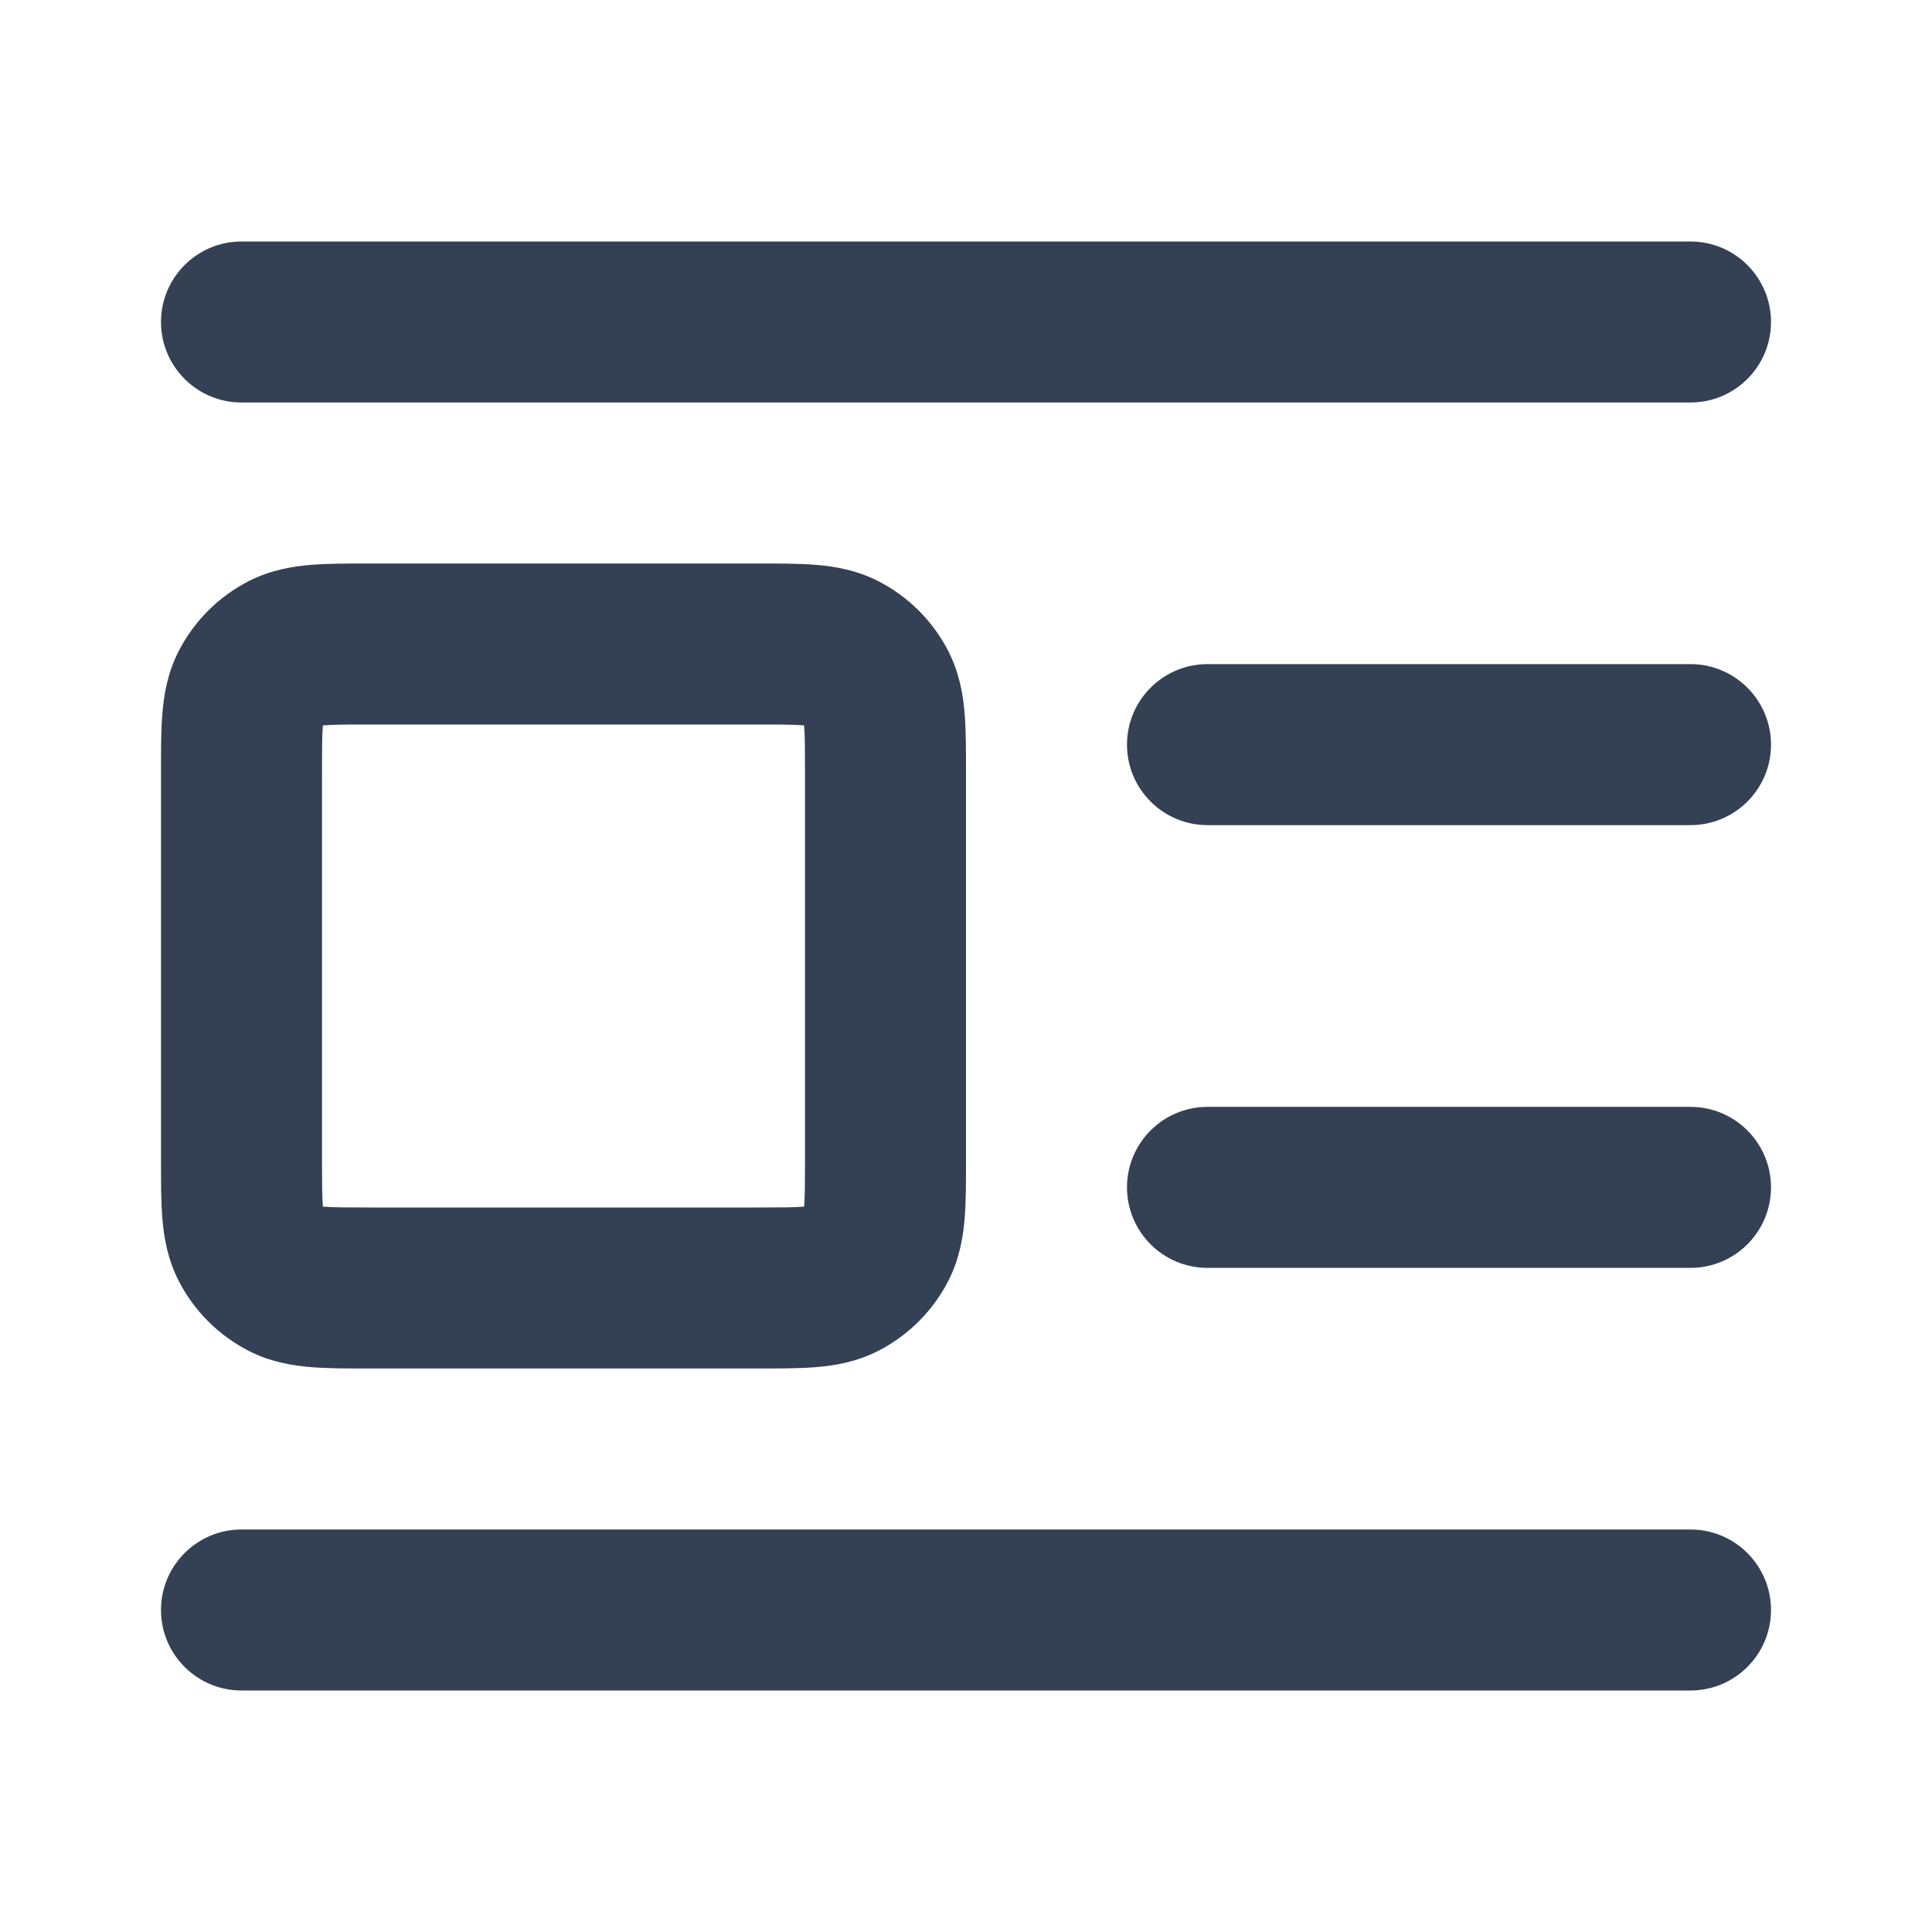 <svg width="24" height="24" viewBox="0 0 24 24" fill="none" xmlns="http://www.w3.org/2000/svg">
<path fill-rule="evenodd" clip-rule="evenodd" d="M2 4C2 3.448 2.448 3 3 3H21C21.552 3 22 3.448 22 4C22 4.552 21.552 5 21 5H3C2.448 5 2 4.552 2 4ZM4.568 7C4.579 7 4.589 7 4.6 7H9.4C9.411 7 9.421 7 9.432 7C9.684 7 9.93 7 10.138 7.017C10.367 7.036 10.637 7.08 10.908 7.218C11.284 7.41 11.59 7.716 11.782 8.092C11.92 8.363 11.964 8.633 11.983 8.862C12 9.07 12 9.316 12 9.568V14.432C12 14.684 12 14.93 11.983 15.138C11.964 15.367 11.92 15.637 11.782 15.908C11.59 16.284 11.284 16.59 10.908 16.782C10.637 16.92 10.367 16.964 10.138 16.983C9.93 17 9.684 17 9.432 17H4.568C4.316 17 4.07 17 3.862 16.983C3.633 16.964 3.363 16.92 3.092 16.782C2.716 16.59 2.41 16.284 2.218 15.908C2.08 15.637 2.036 15.367 2.017 15.138C2 14.93 2 14.684 2 14.432L2 9.6C2 9.589 2 9.579 2 9.568C2 9.316 2 9.07 2.017 8.862C2.036 8.633 2.08 8.363 2.218 8.092C2.41 7.716 2.716 7.41 3.092 7.218C3.363 7.08 3.633 7.036 3.862 7.017C4.07 7 4.316 7 4.568 7ZM4.011 9.011C4.011 9.016 4.011 9.02 4.01 9.025C4.001 9.141 4 9.303 4 9.6V14.4C4 14.697 4.001 14.859 4.01 14.975C4.011 14.98 4.011 14.984 4.011 14.989C4.016 14.989 4.02 14.989 4.025 14.99C4.141 14.999 4.303 15 4.6 15H9.4C9.697 15 9.859 14.999 9.975 14.99C9.98 14.989 9.984 14.989 9.989 14.989C9.989 14.984 9.989 14.98 9.99 14.975C9.999 14.859 10 14.697 10 14.4V9.6C10 9.303 9.999 9.141 9.99 9.025C9.989 9.02 9.989 9.016 9.989 9.011C9.984 9.011 9.98 9.011 9.975 9.01C9.859 9.001 9.697 9 9.4 9H4.6C4.303 9 4.141 9.001 4.025 9.01C4.02 9.011 4.016 9.011 4.011 9.011ZM14 9.25C14 8.698 14.448 8.25 15 8.25H21C21.552 8.25 22 8.698 22 9.25C22 9.802 21.552 10.25 21 10.25H15C14.448 10.25 14 9.802 14 9.25ZM14 14.75C14 14.198 14.448 13.75 15 13.75H21C21.552 13.75 22 14.198 22 14.75C22 15.302 21.552 15.75 21 15.75H15C14.448 15.75 14 15.302 14 14.75ZM2 20C2 19.448 2.448 19 3 19H21C21.552 19 22 19.448 22 20C22 20.552 21.552 21 21 21H3C2.448 21 2 20.552 2 20Z" fill="#344054"/>
</svg>
